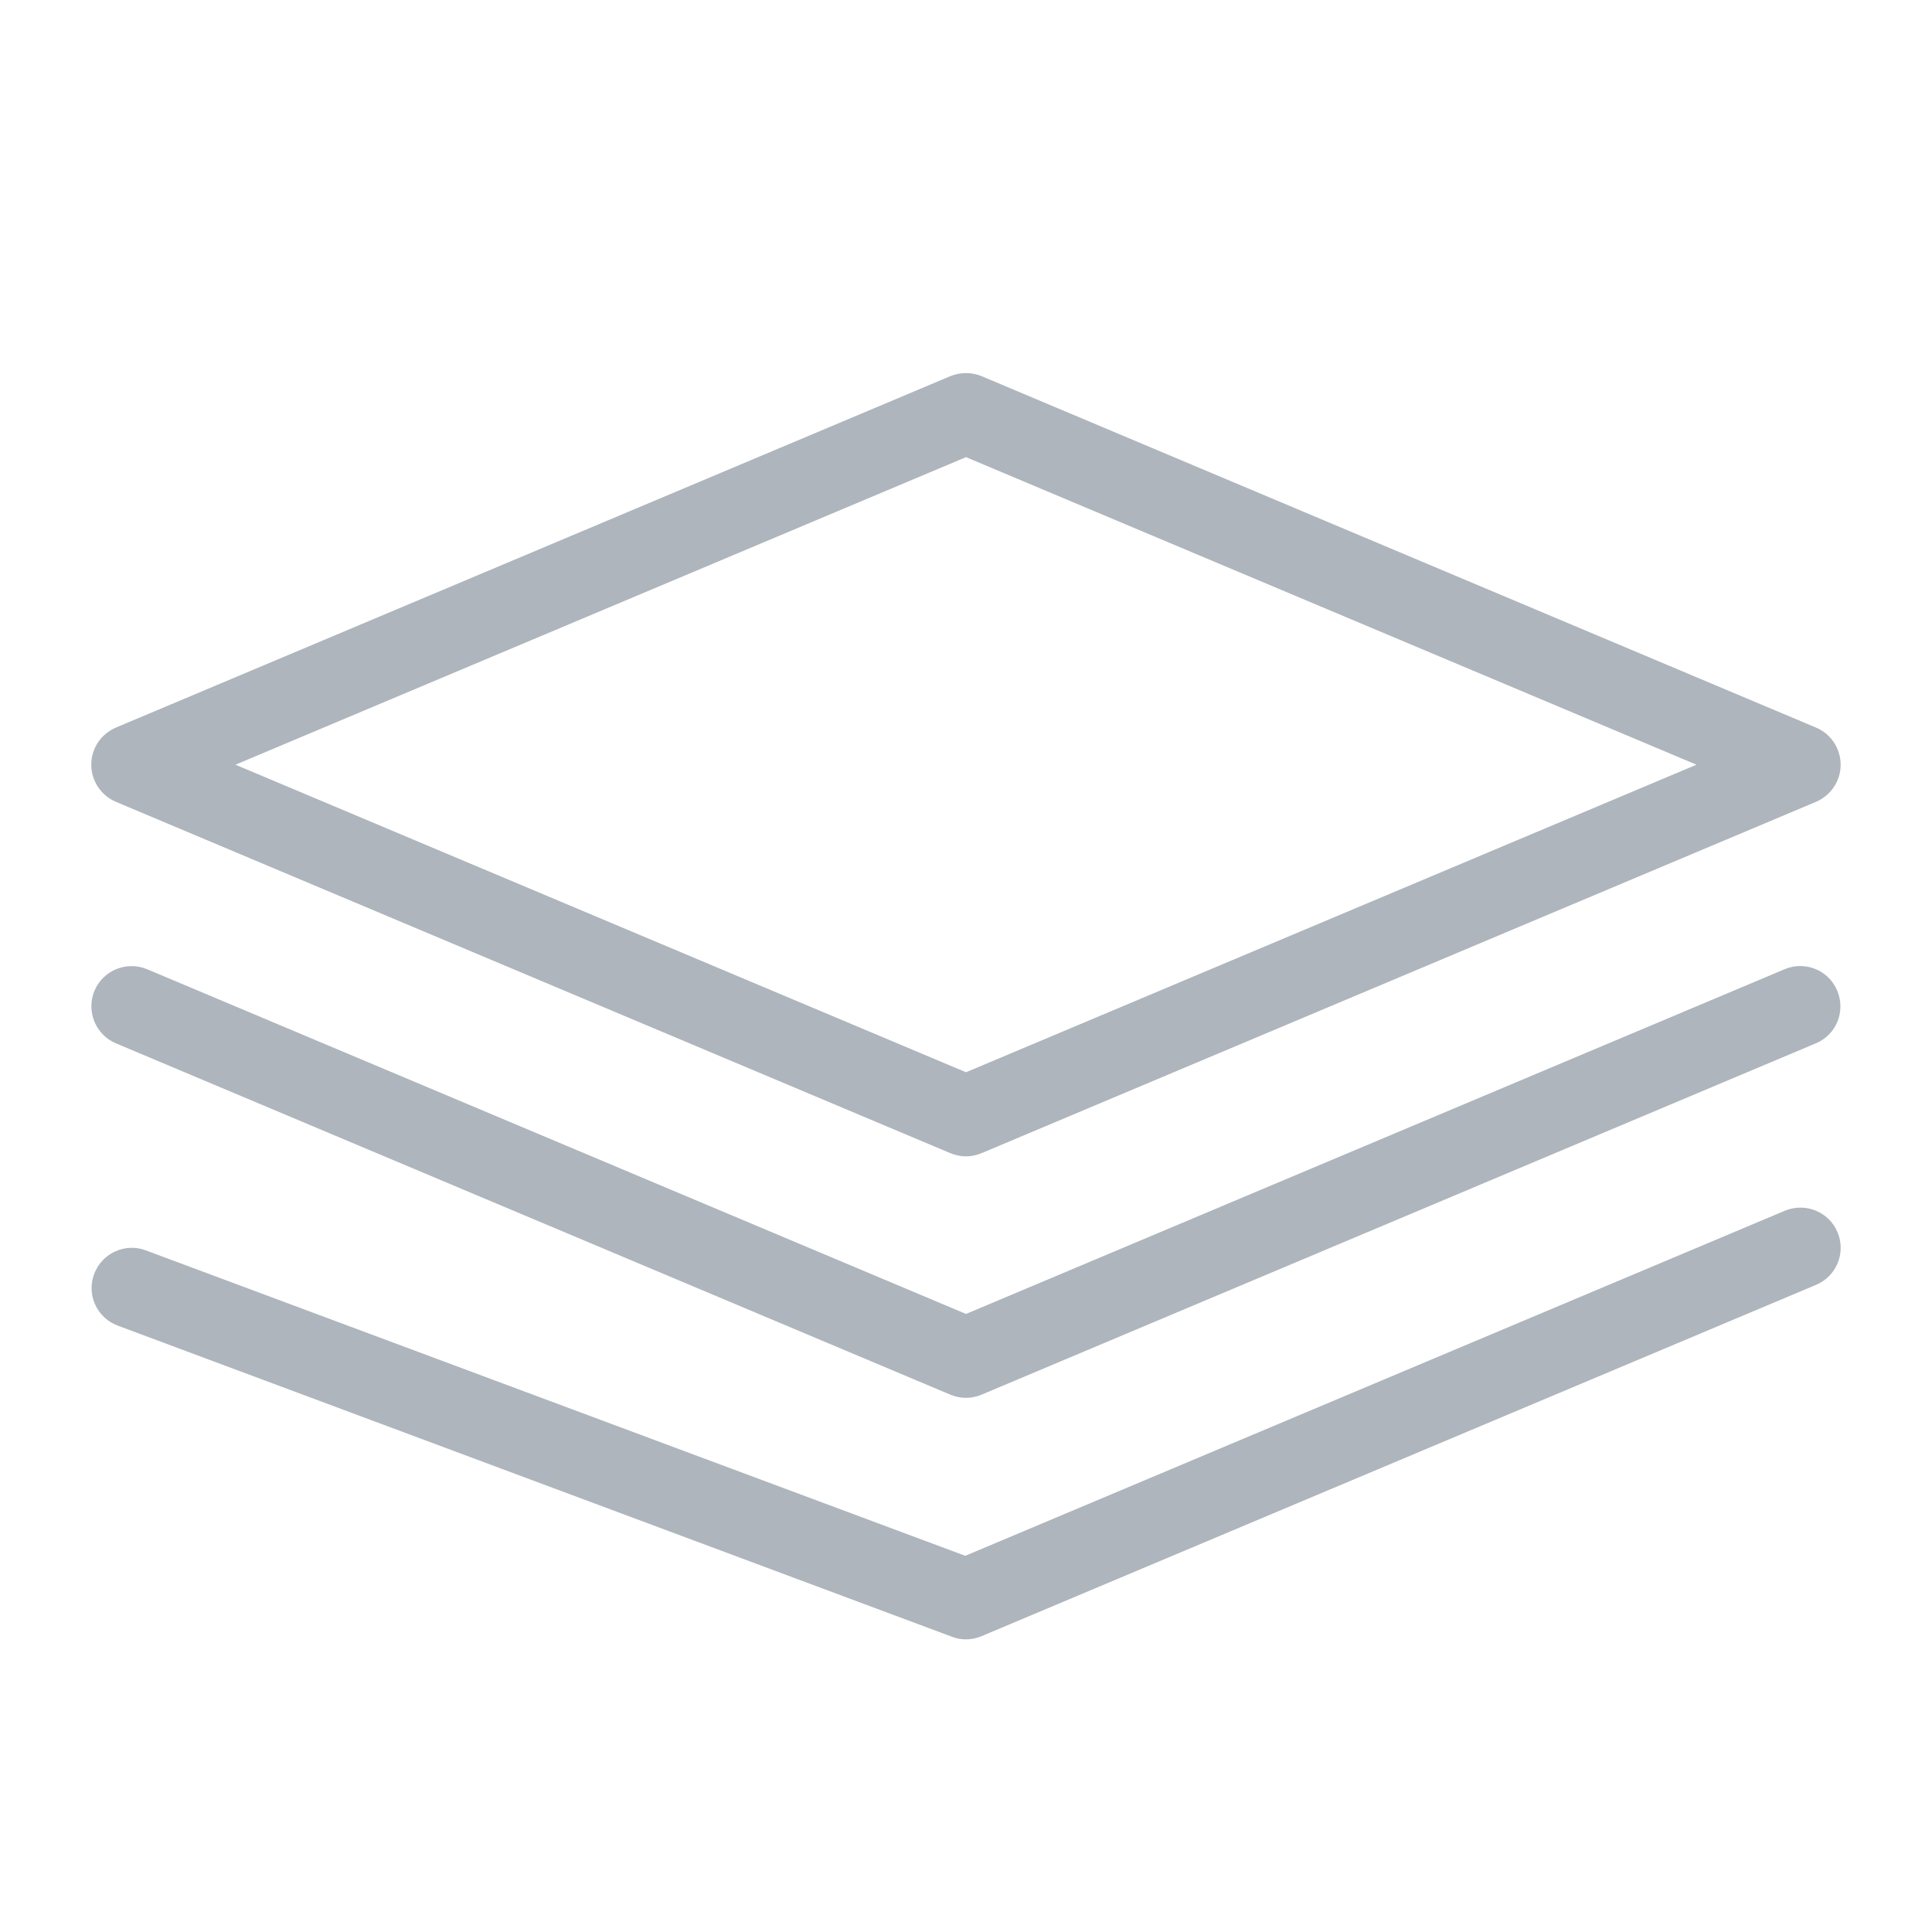 <svg width="21" height="21" viewBox="0 0 21 21" fill="none" xmlns="http://www.w3.org/2000/svg">
<path d="M10.5 12.569C10.442 12.569 10.385 12.557 10.329 12.534L1.261 8.716C1.099 8.648 0.992 8.488 0.992 8.312C0.992 8.135 1.097 7.978 1.261 7.908L10.329 4.089C10.438 4.044 10.561 4.044 10.67 4.089L19.738 7.908C19.9 7.975 20.007 8.135 20.007 8.312C20.007 8.488 19.902 8.646 19.738 8.716L10.67 12.534C10.614 12.557 10.557 12.569 10.5 12.569ZM2.559 8.312L10.5 11.655L18.44 8.312L10.5 4.969L2.559 8.312Z" fill="#AEB5BC"/>
<path d="M10.5 15.194C10.442 15.194 10.385 15.182 10.329 15.159L1.261 11.341C1.037 11.247 0.935 10.99 1.027 10.769C1.121 10.545 1.378 10.443 1.599 10.535L10.5 14.282L19.398 10.535C19.619 10.441 19.878 10.545 19.97 10.769C20.064 10.992 19.96 11.249 19.736 11.341L10.67 15.159C10.614 15.182 10.557 15.194 10.5 15.194Z" fill="#AEB5BC"/>
<path d="M10.5 17.819C10.449 17.819 10.398 17.811 10.348 17.791L1.28 14.409C1.054 14.325 0.937 14.072 1.024 13.847C1.108 13.621 1.362 13.506 1.585 13.591L10.492 16.911L19.401 13.16C19.622 13.068 19.88 13.17 19.973 13.394C20.067 13.617 19.962 13.873 19.739 13.966L10.67 17.784C10.615 17.807 10.558 17.819 10.5 17.819Z" fill="#AEB5BC"/>
</svg>
